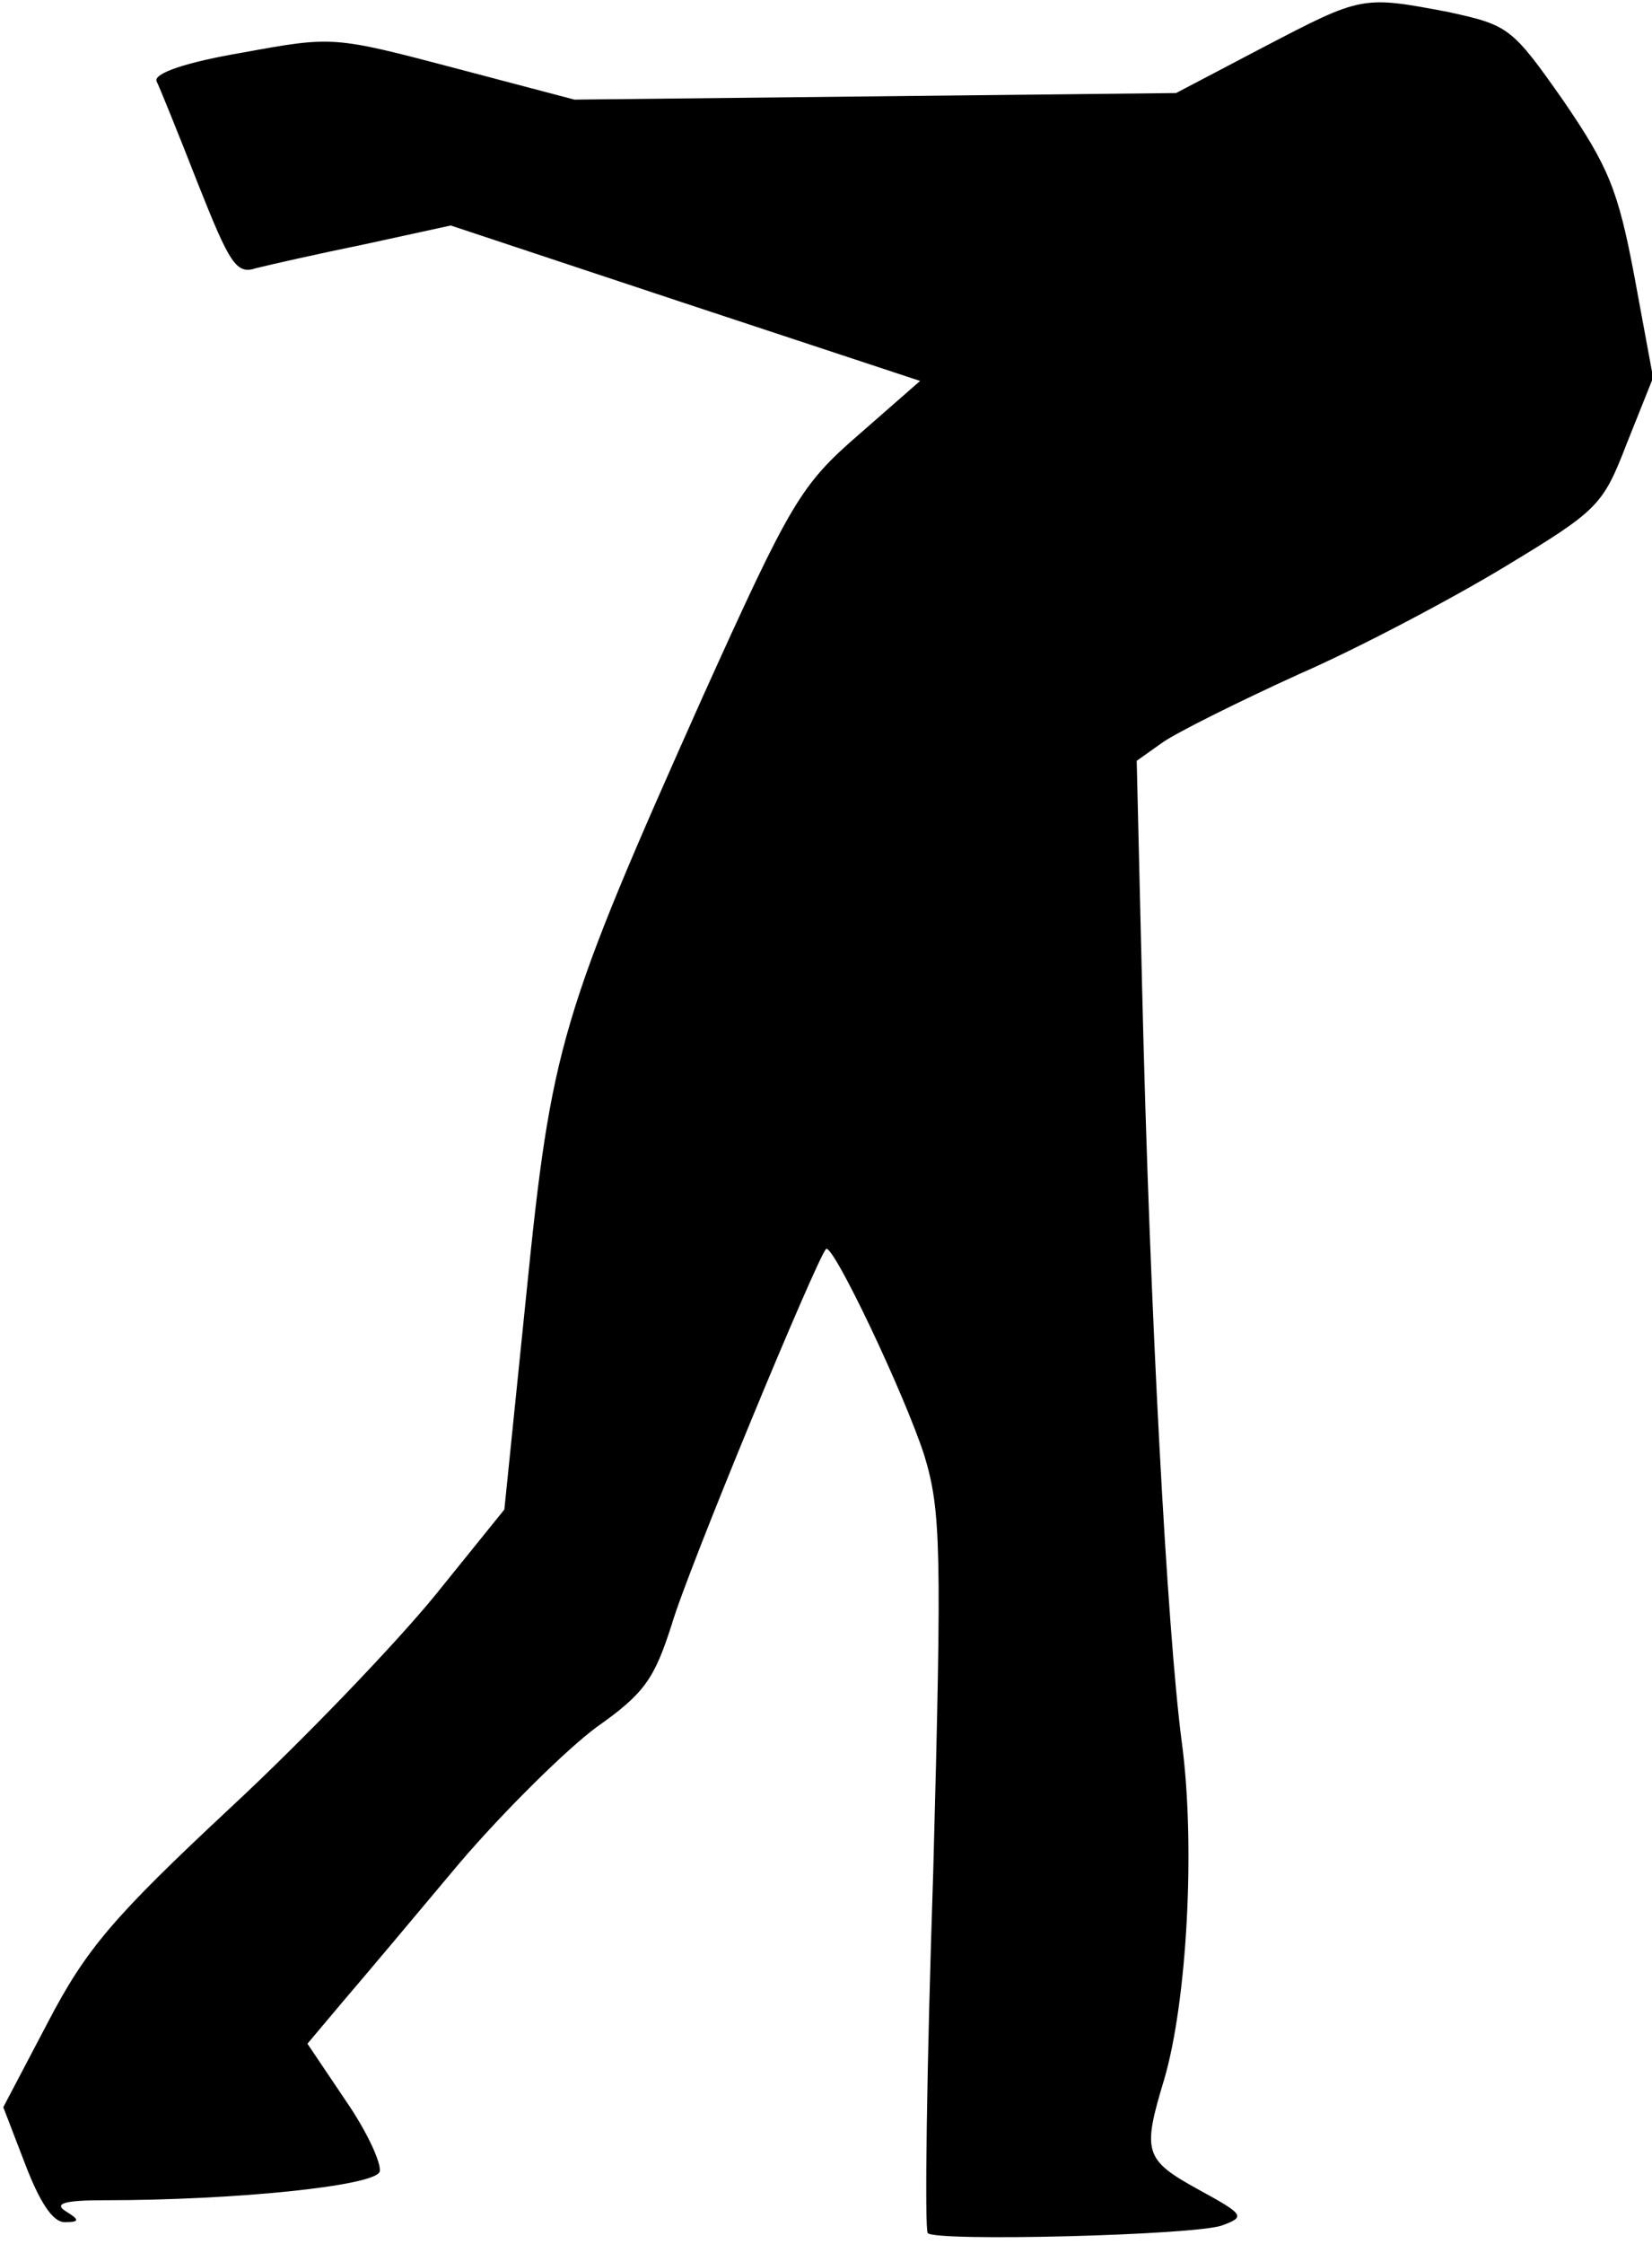 <?xml version="1.0" standalone="no"?>
<!DOCTYPE svg PUBLIC "-//W3C//DTD SVG 20010904//EN"
 "http://www.w3.org/TR/2001/REC-SVG-20010904/DTD/svg10.dtd">
<svg version="1.0" xmlns="http://www.w3.org/2000/svg"
 width="151pt" height="205pt" viewBox="0 0 151 205"
 preserveAspectRatio="xMidYMid meet">
<g transform="translate(0,205) scale(0.1,-0.1)"
fill="#000000" stroke="none">
<path fill="#000000" stroke="none" d="M1155 2007 l-80 -42 -275 -3 -275 -3
-110 29 c-110 29 -111 29 -193 14 -53 -9 -81 -19 -79 -26 3 -6 20 -48 38 -94
29 -73 35 -83 53 -77 12 3 56 13 100 22 l78 17 214 -71 215 -71 -56 -49 c-53
-46 -62 -61 -142 -238 -131 -293 -139 -320 -162 -548 l-20 -196 -63 -78 c-35
-43 -119 -131 -188 -195 -106 -99 -131 -128 -166 -195 l-41 -78 20 -52 c13
-34 25 -53 36 -53 14 0 14 2 1 10 -11 7 -1 10 35 10 120 0 247 13 252 26 2 7
-11 36 -31 65 l-35 52 32 38 c18 21 66 78 107 127 41 48 98 104 125 124 44 31
53 44 69 94 15 51 132 333 141 343 6 6 72 -133 90 -189 15 -50 16 -84 8 -380
-6 -179 -8 -327 -5 -330 7 -8 245 -2 269 7 22 8 20 10 -22 33 -49 27 -51 34
-31 100 21 71 29 215 16 310 -13 100 -29 390 -36 685 l-5 210 24 17 c13 9 69
37 124 62 55 24 140 69 188 98 86 52 90 56 112 113 l24 60 -17 92 c-15 80 -24
101 -65 161 -47 67 -50 69 -105 81 -79 15 -79 15 -169 -32z"/>
</g>
</svg>
